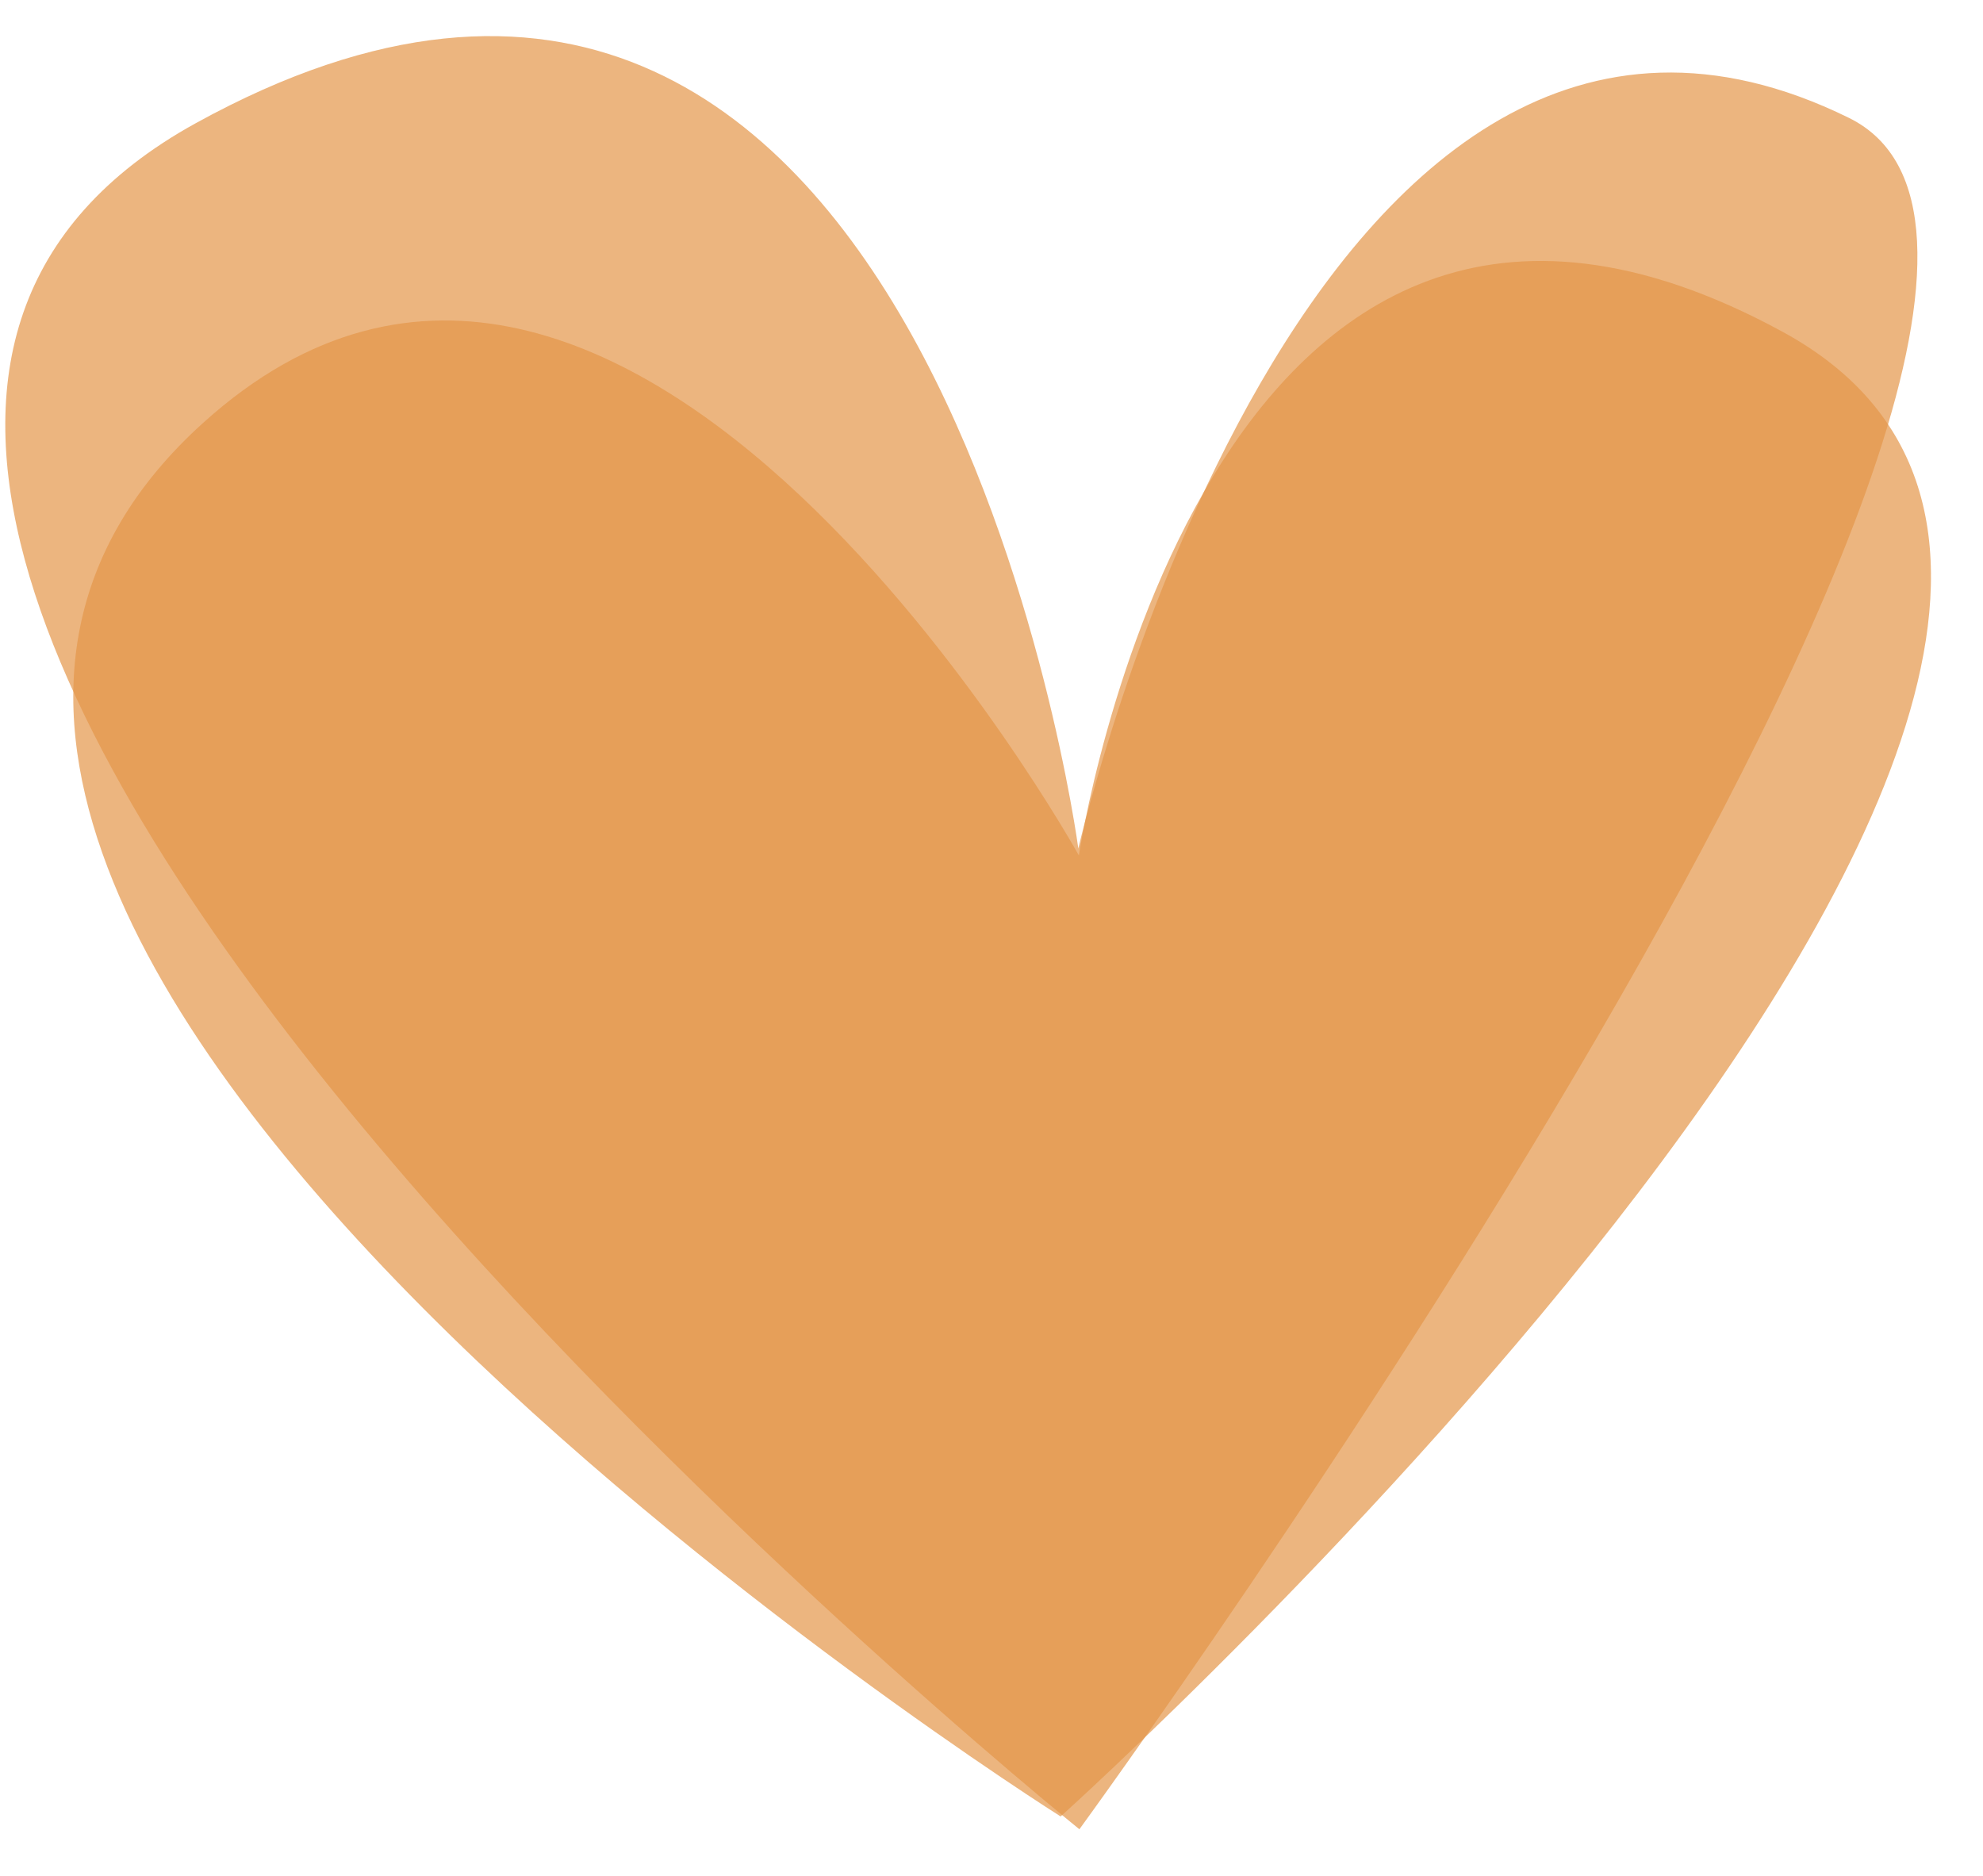 <svg width="37" height="35" viewBox="0 0 37 35" fill="none" xmlns="http://www.w3.org/2000/svg">
<path opacity="0.7" d="M20.12 15.83C20.12 15.83 24.39 -2.78 34.5 2.2C41.07 5.44 20.14 34.13 20.14 34.13C20.14 34.13 -10.01 9.83 3.65 2.3C17.31 -5.23 20.12 15.83 20.12 15.83Z" fill="#E59649"/>
<path opacity="0.7" d="M20.13 15.96C20.13 15.96 11.7 0.74 3.79 7.89C-6.6 17.27 19.79 33.891 19.79 33.891C19.79 33.891 44.06 12.07 33.26 6.19C22.46 0.31 20.13 15.96 20.13 15.96Z" fill="#E59649"/>
</svg>
